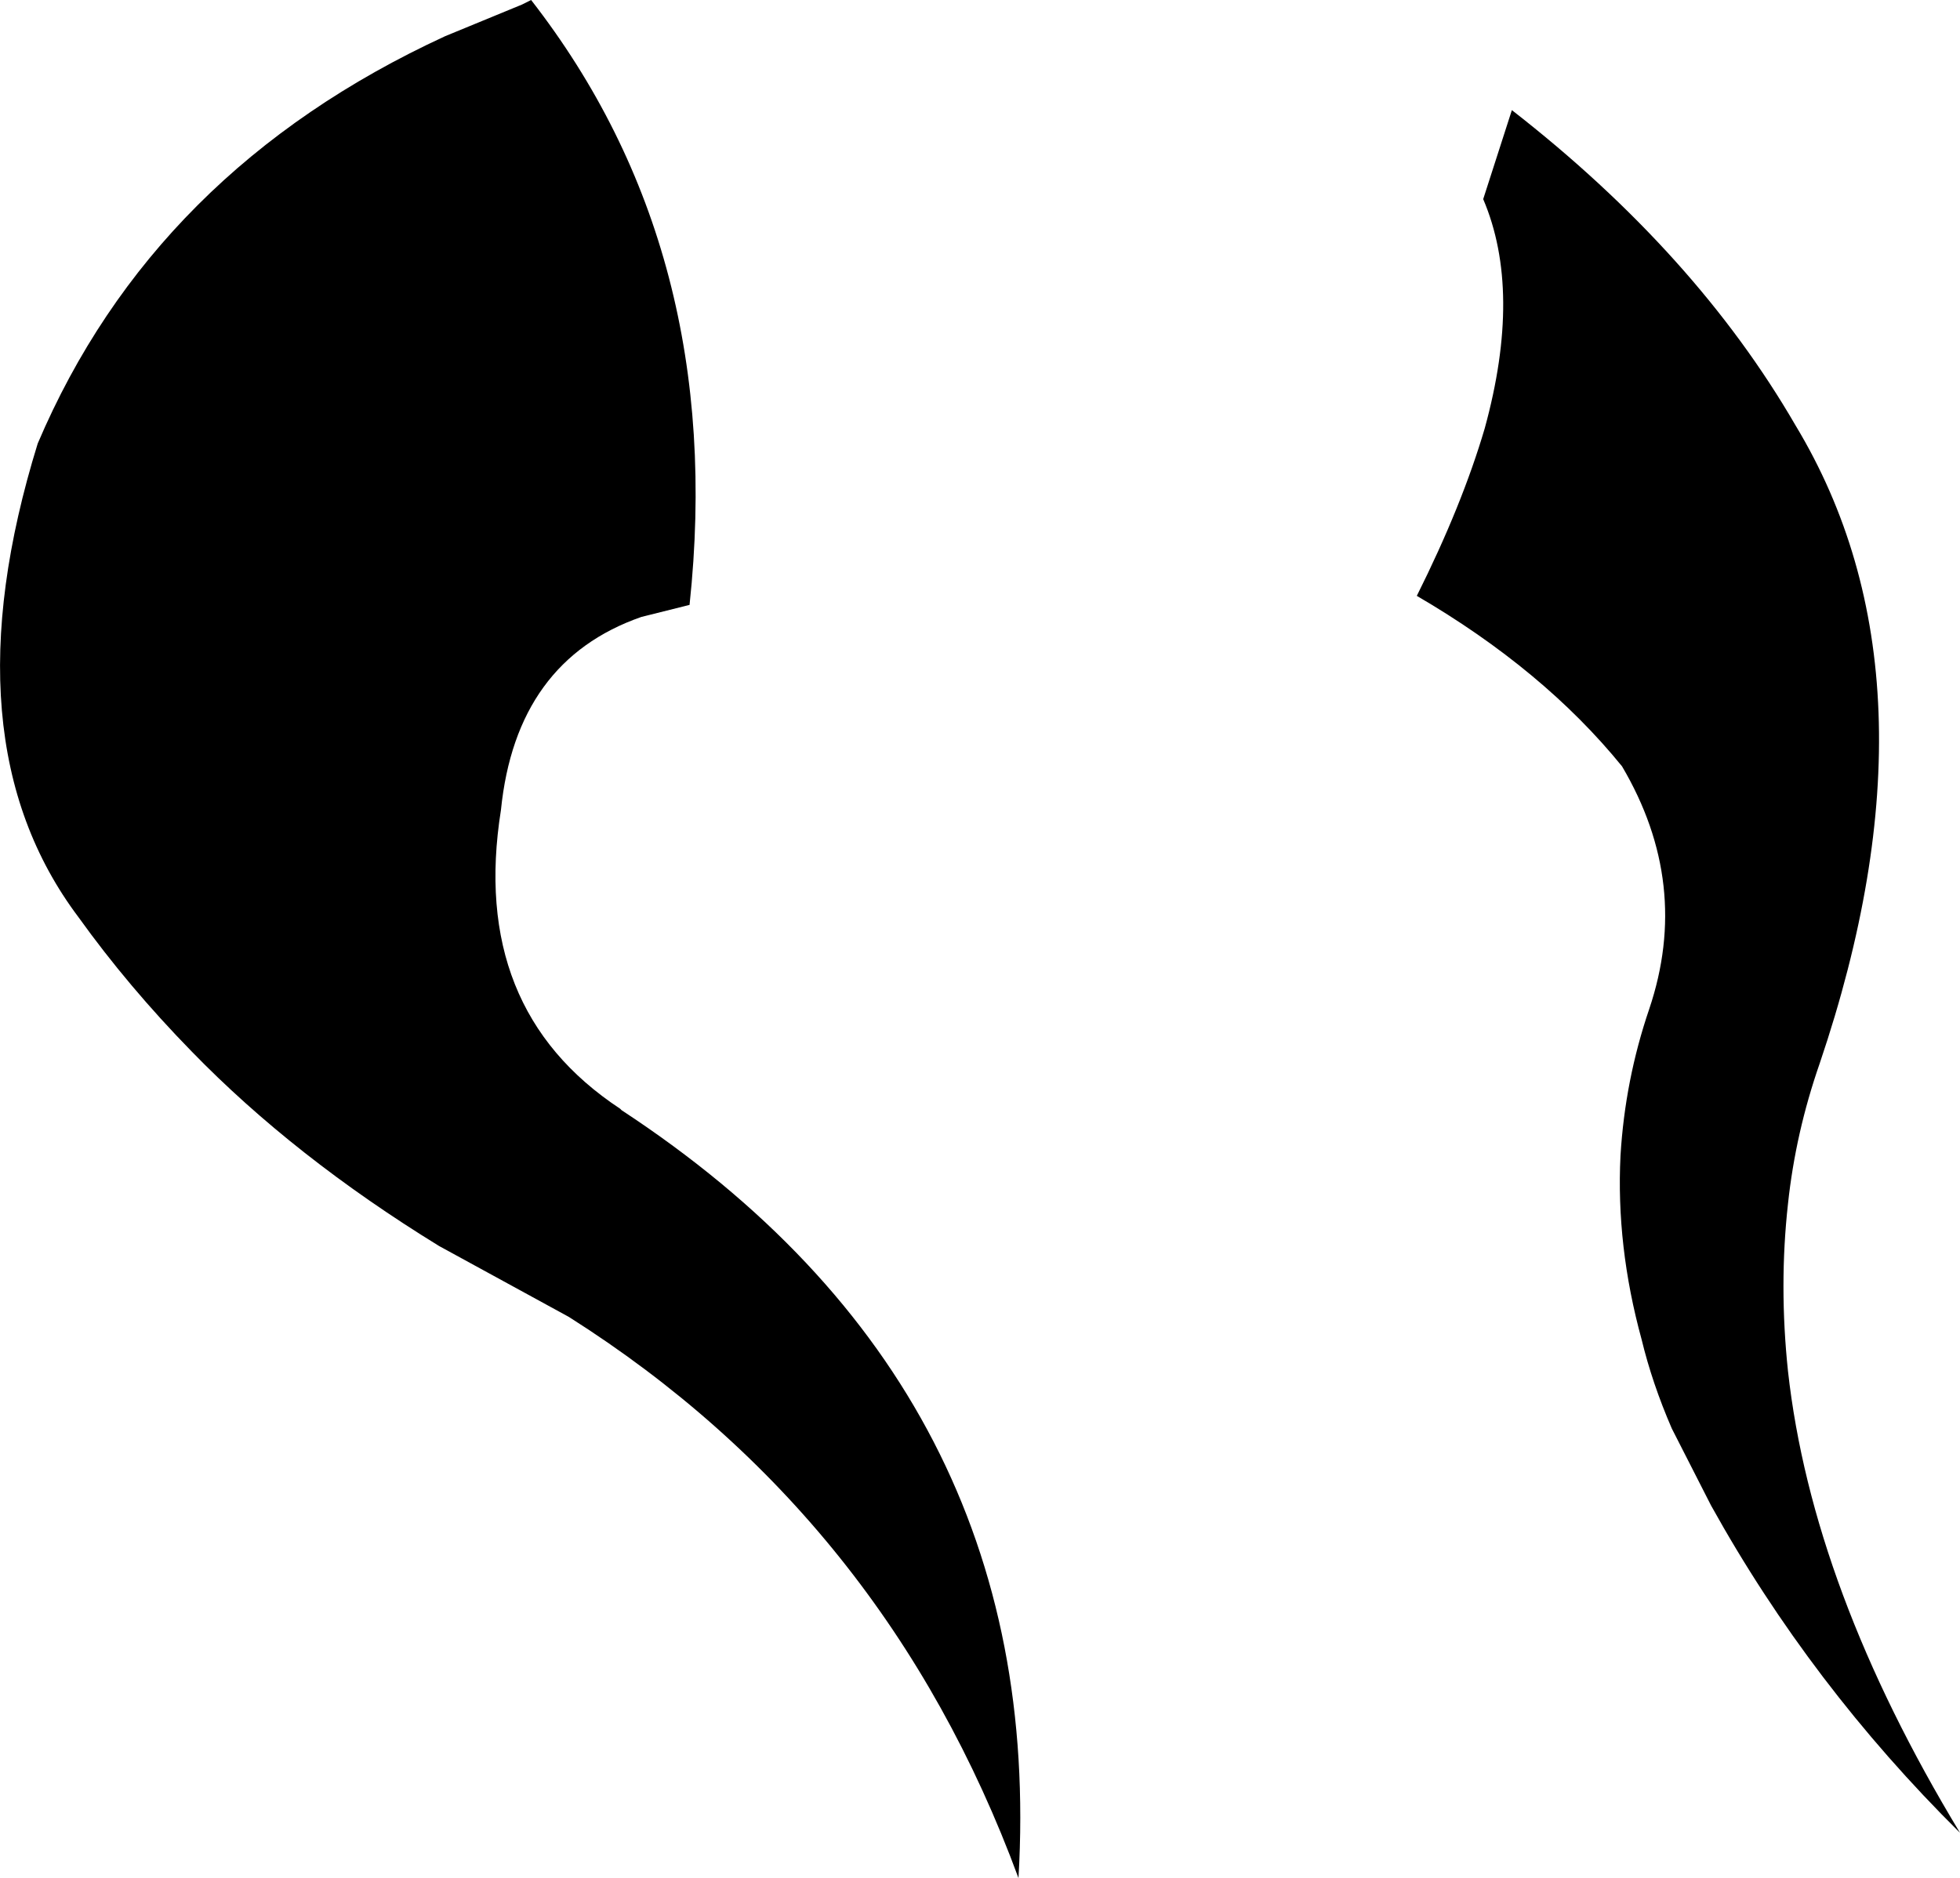<?xml version="1.0" encoding="UTF-8" standalone="no"?>
<svg xmlns:xlink="http://www.w3.org/1999/xlink" height="62.25px" width="64.95px" xmlns="http://www.w3.org/2000/svg">
  <g transform="matrix(1.0, 0.0, 0.0, 1.0, -175.05, -107.85)">
    <path d="M224.2 114.45 L225.15 111.5 Q231.25 116.25 234.55 121.95 239.65 130.4 235.35 143.1 234.55 145.4 234.3 147.75 234.0 150.45 234.3 153.3 235.1 160.5 240.0 168.6 235.05 163.7 231.75 157.75 L230.45 155.2 Q229.8 153.7 229.45 152.25 228.6 149.15 228.75 146.15 228.9 143.65 229.7 141.3 231.1 137.15 228.8 133.25 226.2 130.05 222.0 127.6 223.5 124.6 224.25 122.05 225.5 117.5 224.2 114.45 M189.8 109.05 L192.35 108.0 192.65 107.85 Q199.15 116.2 197.9 127.9 L196.3 128.3 Q192.15 129.75 191.65 134.7 190.6 141.3 195.6 144.6 L195.65 144.65 Q209.75 153.9 208.8 170.1 204.4 158.15 193.9 151.5 L189.6 149.15 Q184.8 146.2 181.4 142.7 179.3 140.55 177.65 138.25 173.25 132.4 176.3 122.55 180.15 113.5 189.8 109.05" fill="#000000" fill-rule="evenodd" stroke="none"/>
  </g>
</svg>
